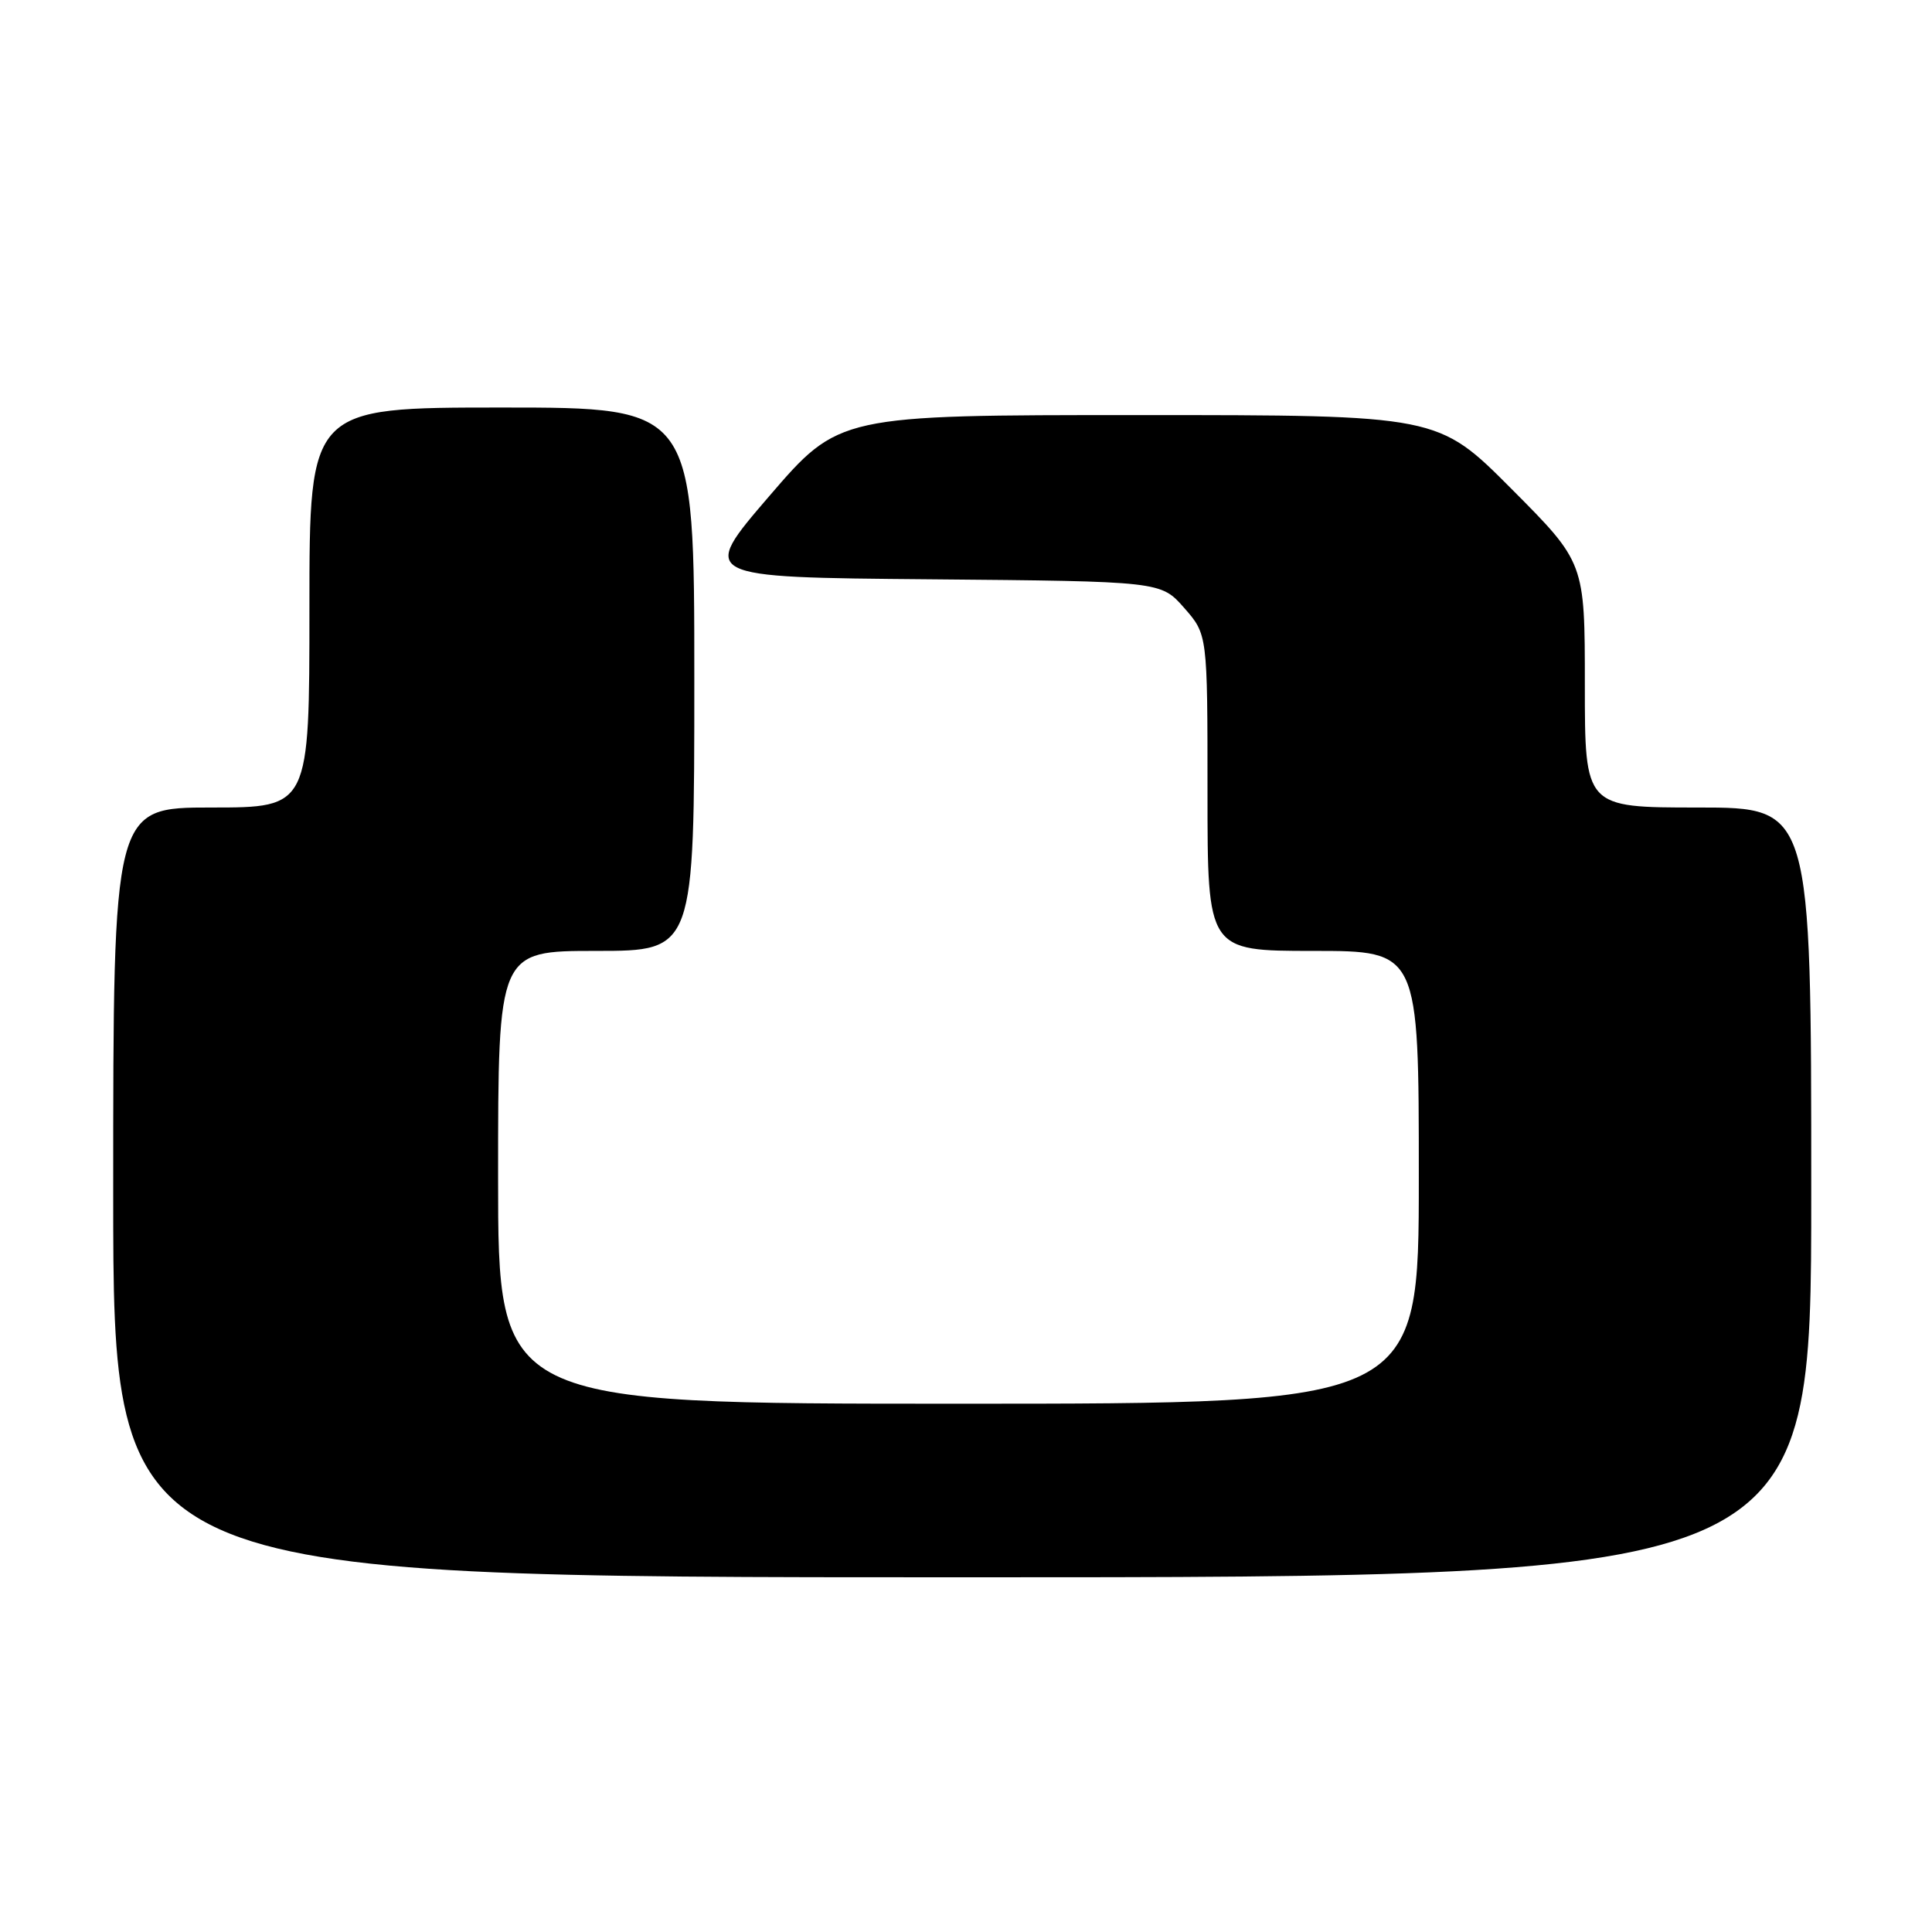 <?xml version="1.0" encoding="UTF-8" standalone="no"?>
<!DOCTYPE svg PUBLIC "-//W3C//DTD SVG 1.1//EN" "http://www.w3.org/Graphics/SVG/1.1/DTD/svg11.dtd" >
<svg xmlns="http://www.w3.org/2000/svg" xmlns:xlink="http://www.w3.org/1999/xlink" version="1.1" viewBox="0 0 256 256">
 <g >
 <path fill="currentColor"
d=" M 240.00 158.00 C 240.00 107.00 240.00 107.00 225.00 107.00 C 210.00 107.00 210.00 107.00 210.00 90.77 C 210.00 74.54 210.00 74.54 200.27 64.77 C 190.54 55.00 190.54 55.00 150.85 55.00 C 111.17 55.00 111.17 55.00 101.92 65.75 C 92.68 76.50 92.68 76.50 123.25 76.76 C 153.82 77.03 153.82 77.03 156.91 80.55 C 160.00 84.07 160.00 84.07 160.00 105.03 C 160.00 126.00 160.00 126.00 174.00 126.00 C 188.00 126.00 188.00 126.00 188.00 156.00 C 188.00 186.00 188.00 186.00 127.00 186.00 C 66.00 186.00 66.00 186.00 66.00 156.00 C 66.00 126.00 66.00 126.00 79.00 126.00 C 92.00 126.00 92.00 126.00 92.00 90.00 C 92.00 54.00 92.00 54.00 66.50 54.00 C 41.00 54.00 41.00 54.00 41.00 80.50 C 41.00 107.00 41.00 107.00 28.00 107.00 C 15.00 107.00 15.00 107.00 15.00 158.00 C 15.00 209.00 15.00 209.00 127.50 209.00 C 240.00 209.00 240.00 209.00 240.00 158.00 Z "/>
</g>
</svg>